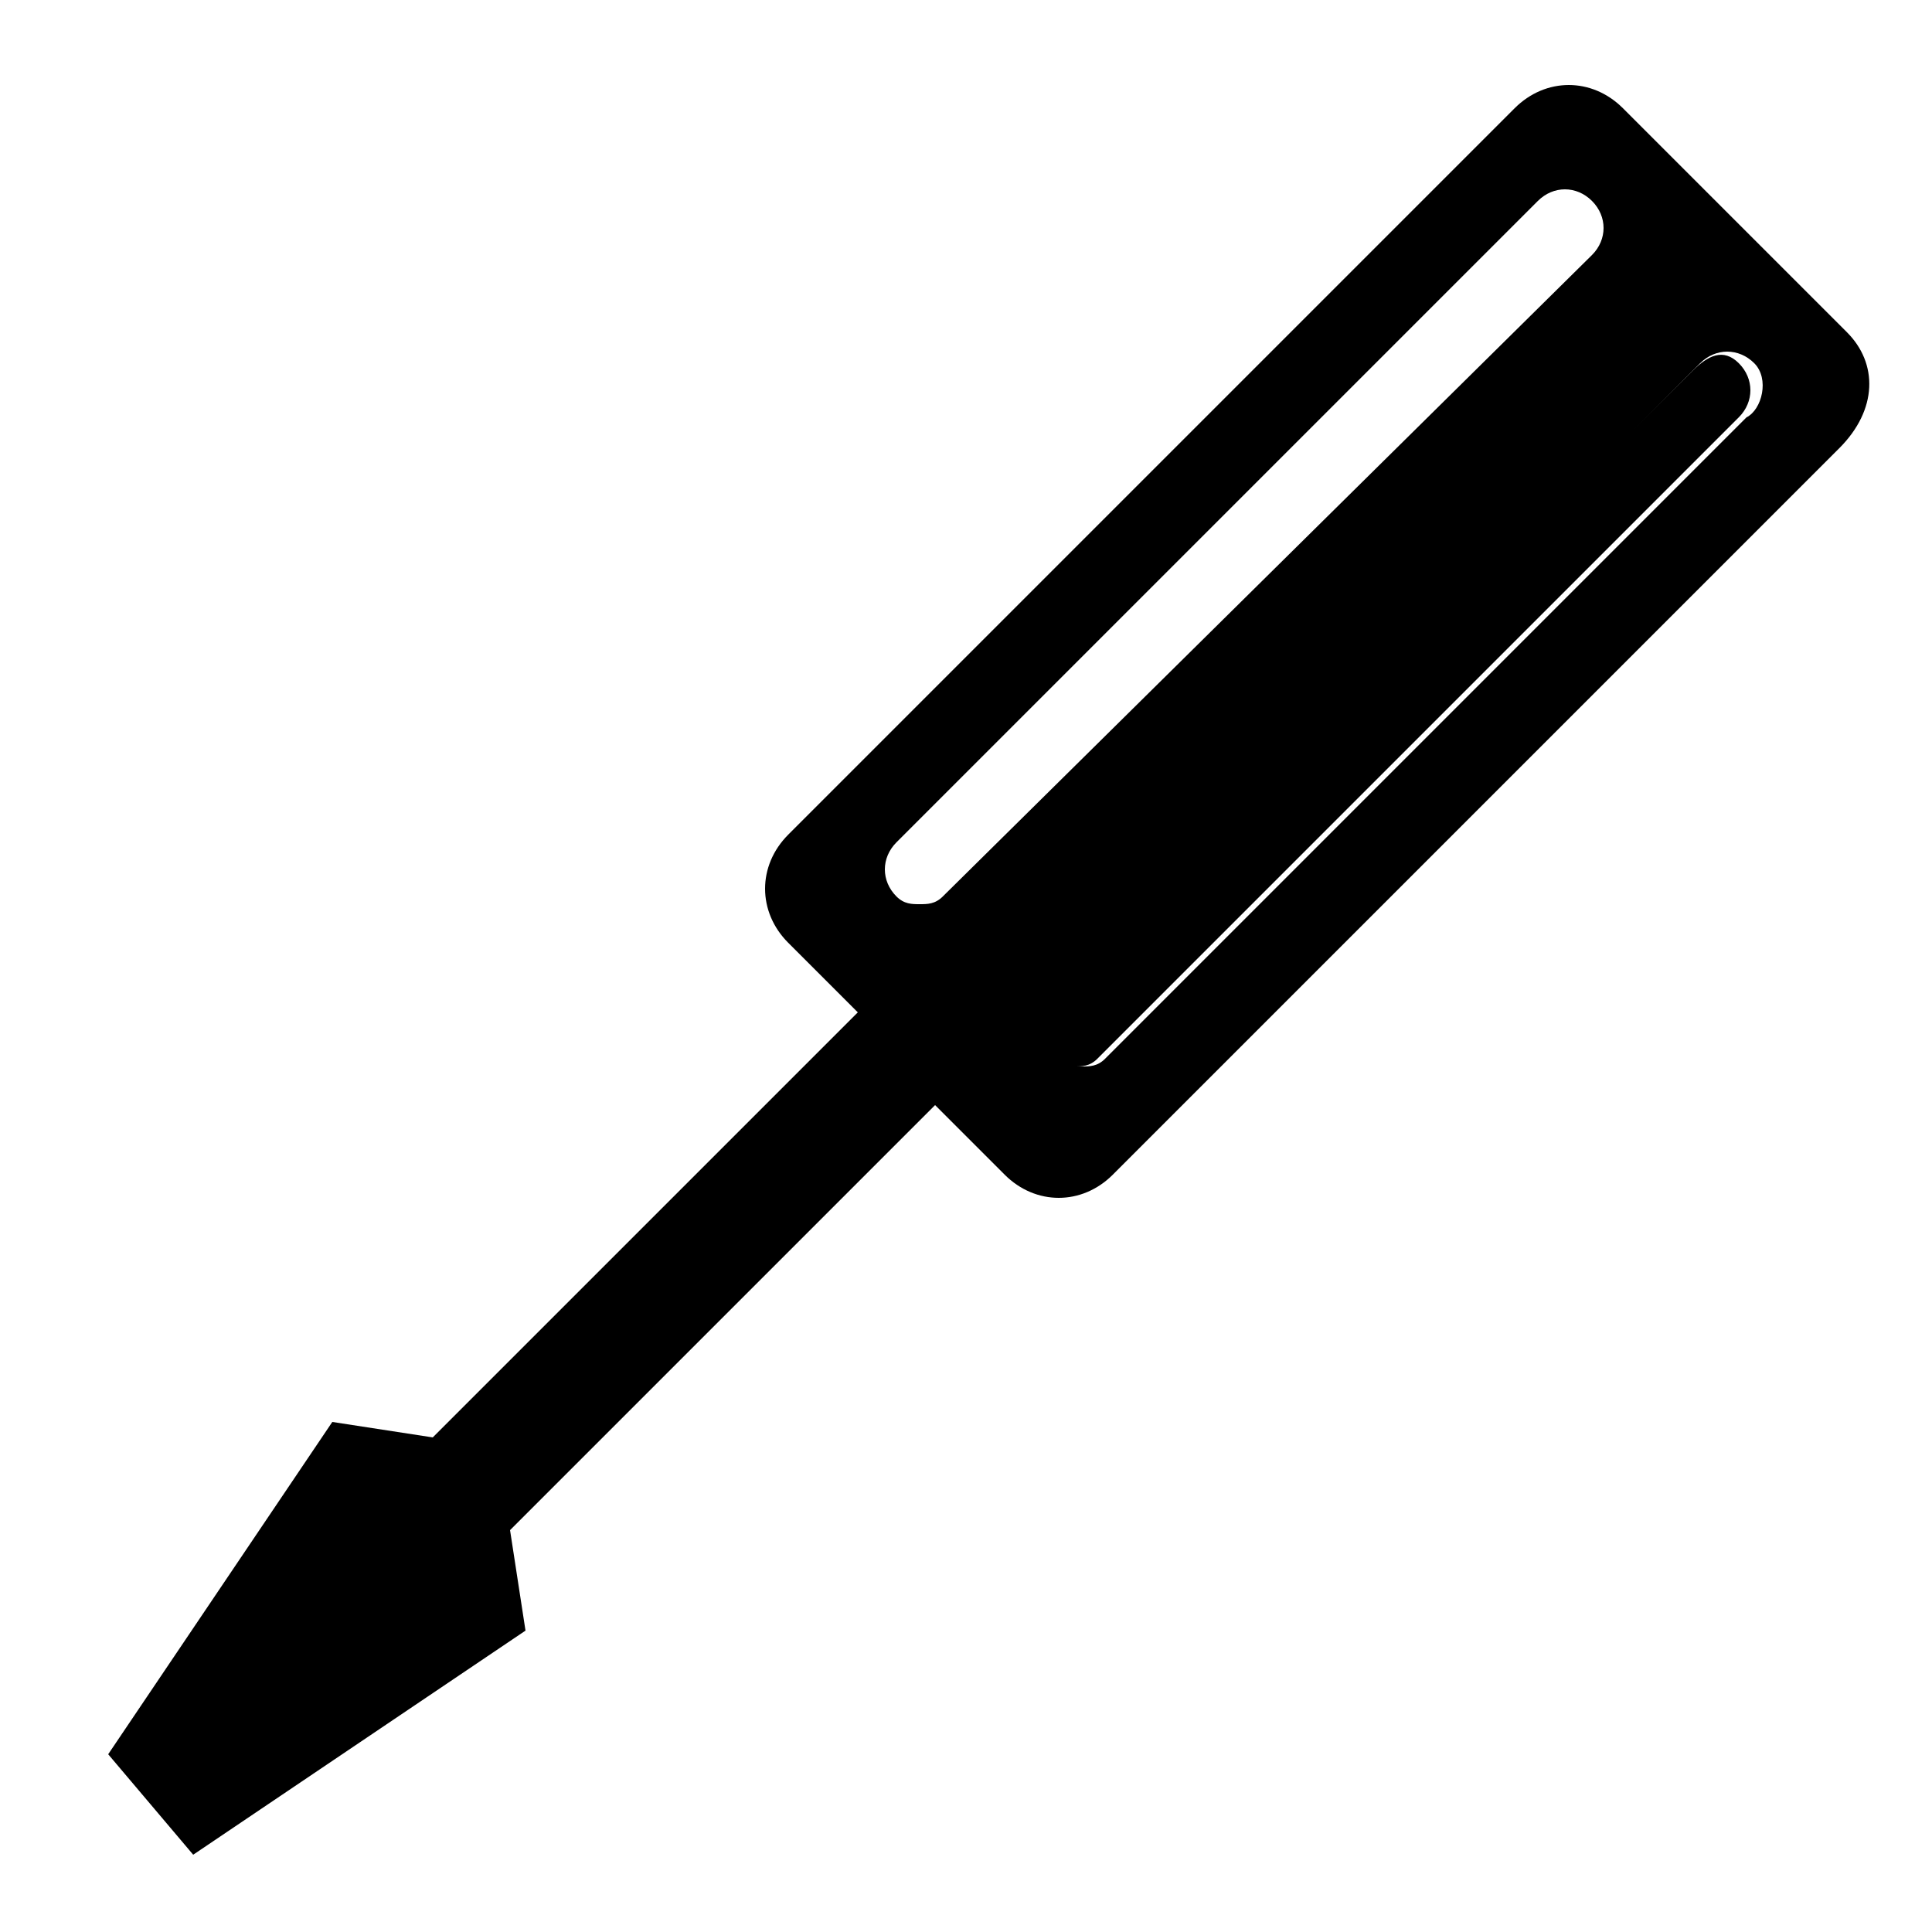 <?xml version="1.0" encoding="utf-8"?>
<!-- Generator: Adobe Illustrator 22.0.1, SVG Export Plug-In . SVG Version: 6.00 Build 0)  -->
<svg version="1.1" id="Layer_1" xmlns="http://www.w3.org/2000/svg" xmlns:xlink="http://www.w3.org/1999/xlink" x="0px" y="0px"
	 viewBox="0 0 25 25" style="enable-background:new 0 0 25 25;" xml:space="preserve" class="c-icon">
<g>
	<path class="st47" d="M21.9,4.8L13.6,13c-0.2,0.2-0.2,0.5,0,0.7c0.1,0.1,0.2,0.1,0.3,0.1s0.2,0,0.3-0.1l8.3-8.3
		c0.2-0.2,0.2-0.5,0-0.7S22.1,4.6,21.9,4.8z"/>
	<path class="st3" d="M23.9,4.3L21,1.4c-0.4-0.4-1-0.4-1.4,0l-9.4,9.4c-0.4,0.4-0.4,1,0,1.4l0.9,0.9l-5.5,5.5l-1.3-0.2l-2.9,4.3
		L2.5,24l4.3-2.9l-0.2-1.3l5.5-5.5l0.9,0.9c0.4,0.4,1,0.4,1.4,0l9.4-9.4C24.3,5.3,24.3,4.7,23.9,4.3z M12.2,11.6
		c-0.1,0.1-0.2,0.1-0.3,0.1s-0.2,0-0.3-0.1c-0.2-0.2-0.2-0.5,0-0.7l8.3-8.3c0.2-0.2,0.5-0.2,0.7,0s0.2,0.5,0,0.7L12.2,11.6z
		 M22.6,5.4l-8.3,8.3c-0.1,0.1-0.2,0.1-0.3,0.1s-0.2,0-0.3-0.1c-0.2-0.2-0.2-0.5,0-0.7l8.3-8.3c0.2-0.2,0.5-0.2,0.7,0
		S22.8,5.3,22.6,5.4z"/>
</g>
</svg>
